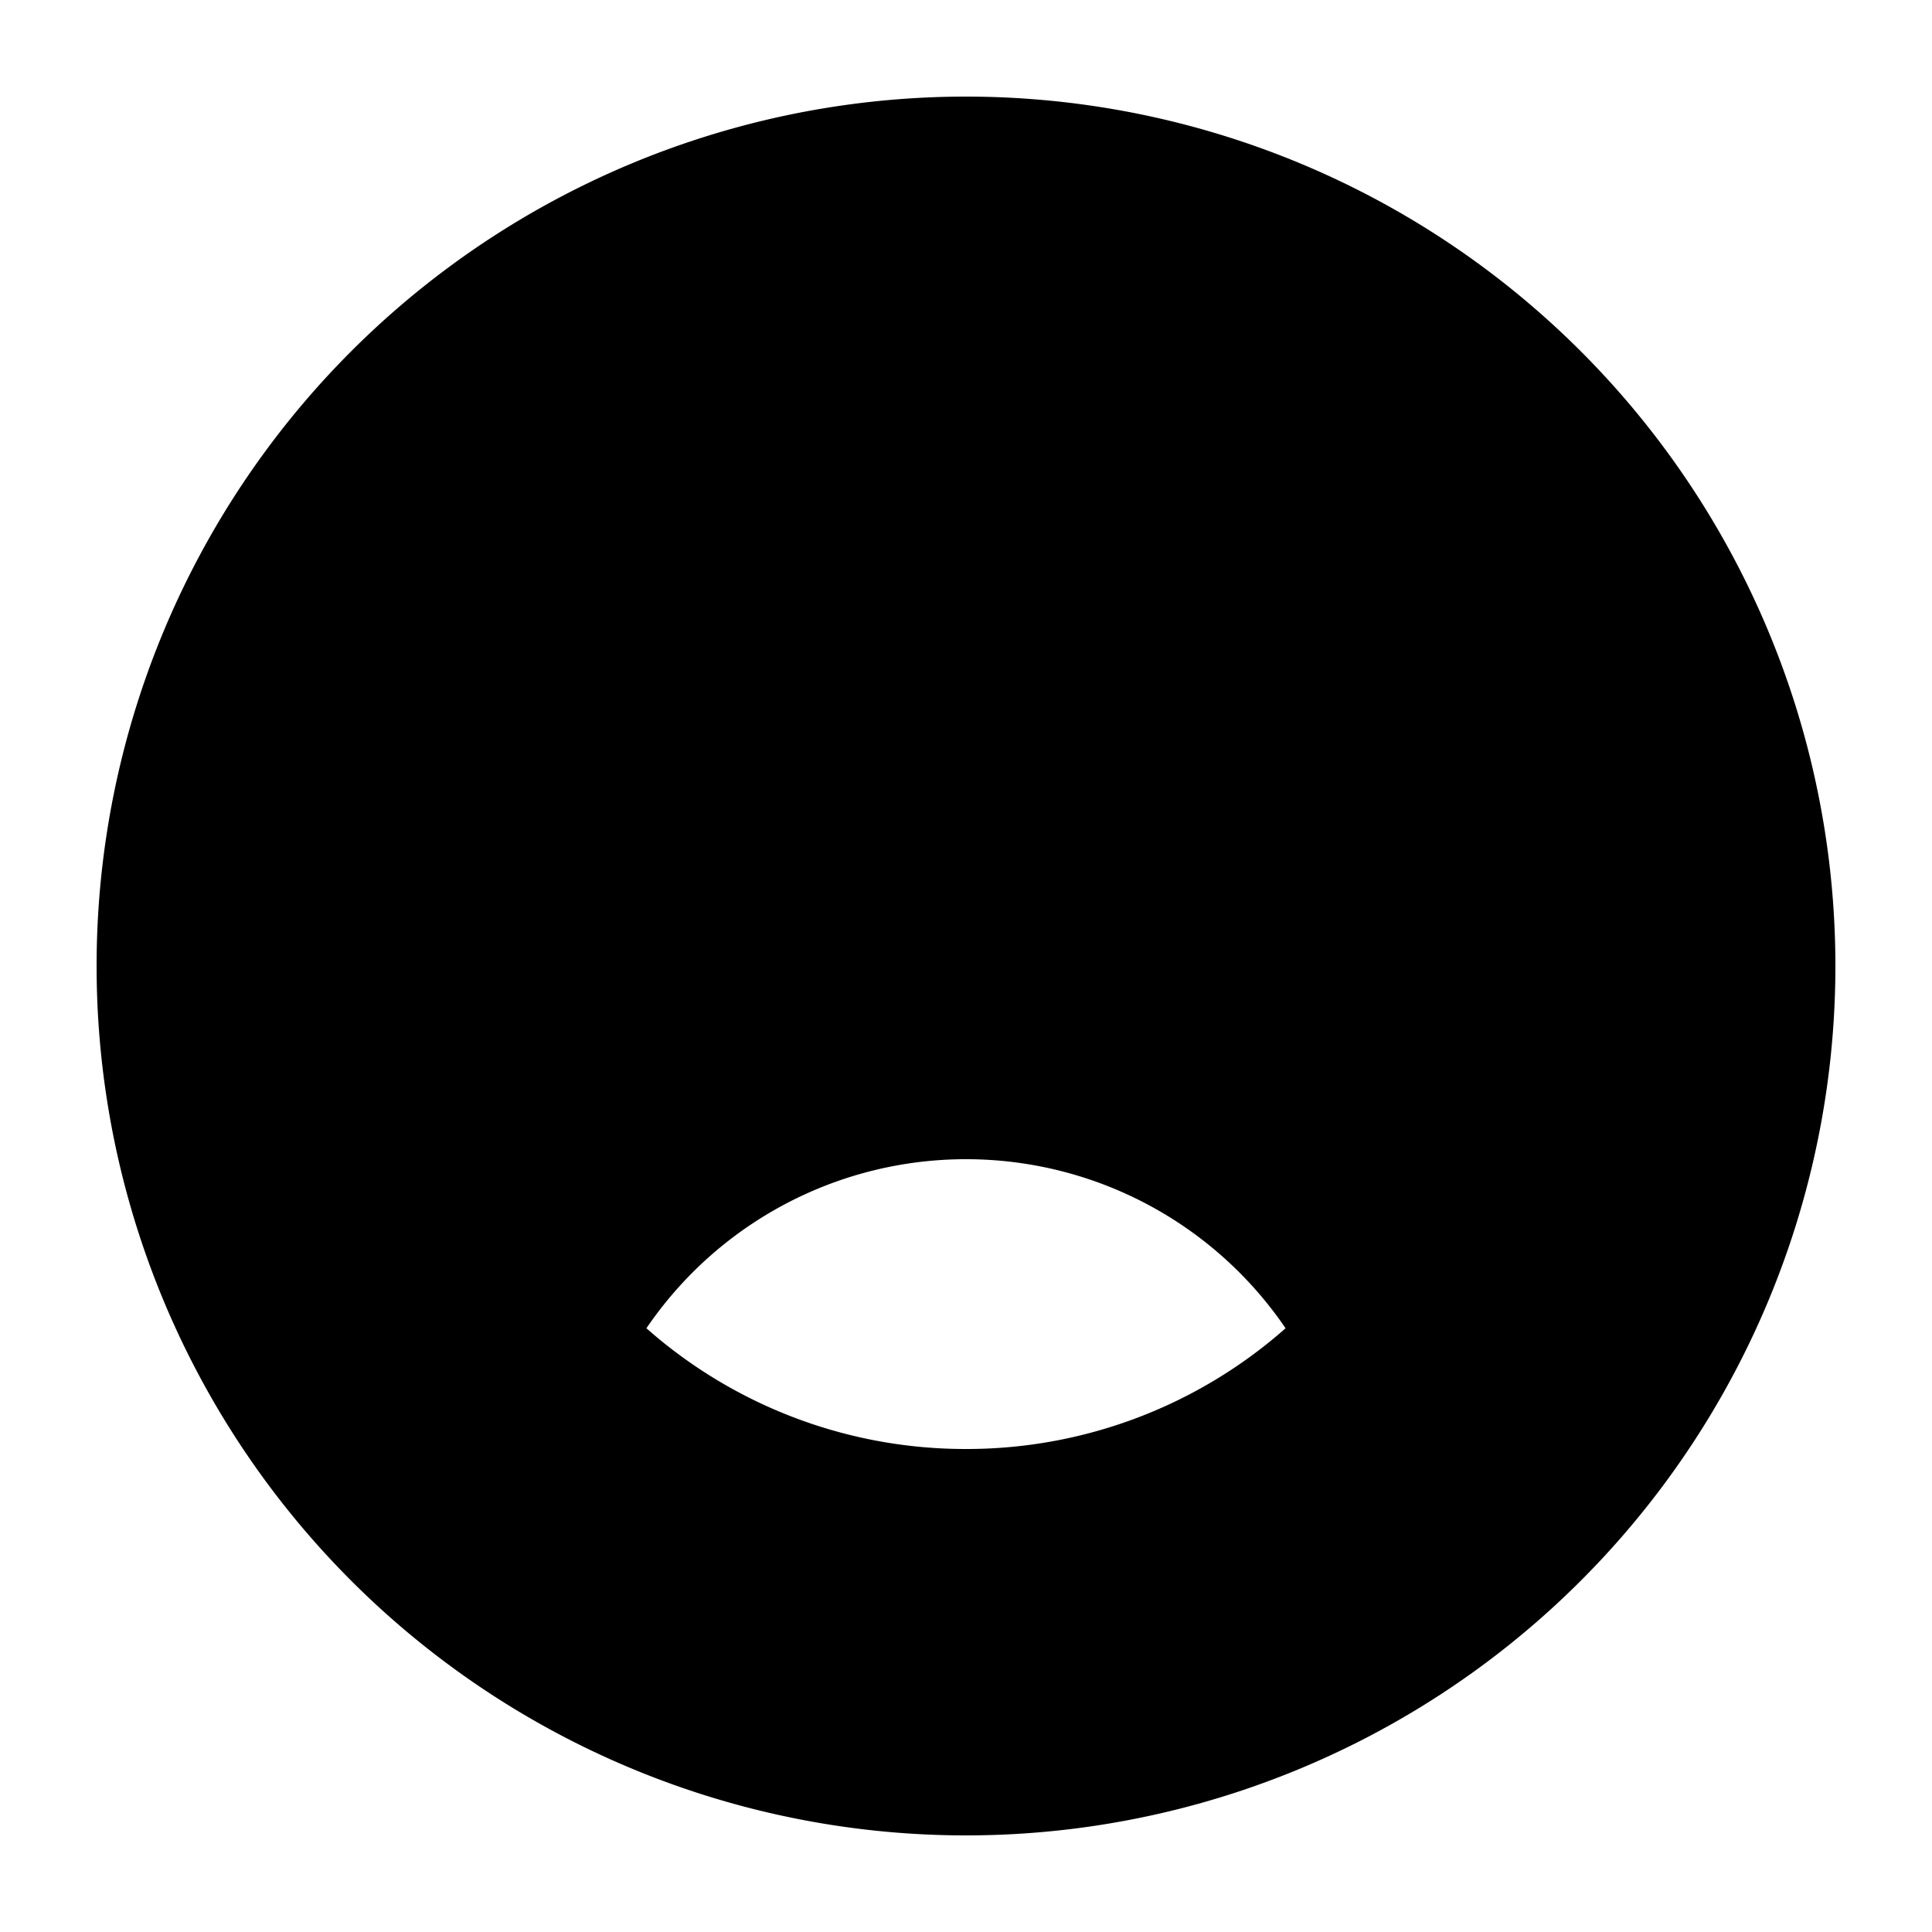 <svg xmlns="http://www.w3.org/2000/svg" class="h-16 w-16" viewBox="0 0 20 20" fill="black" stroke="currentColor">
  <path stroke-linecap="round" stroke-linejoin="round" stroke-width="2"  d="M18 10a8 8 0 11-16 0 8 8 0 0116 0zm-6-3a2 2 0 11-4 0 2 2 0 014 0zm-2 4a5 5 0 00-4.546 2.916A5.986 5.986 0 0010 16a5.986 5.986 0 004.546-2.084A5 5 0 0010 11z"  />
</svg>


<!-- stroke-linecap="round" stroke-linejoin="round" stroke-width="2" -->
<!-- fill-rule="evenodd" -->